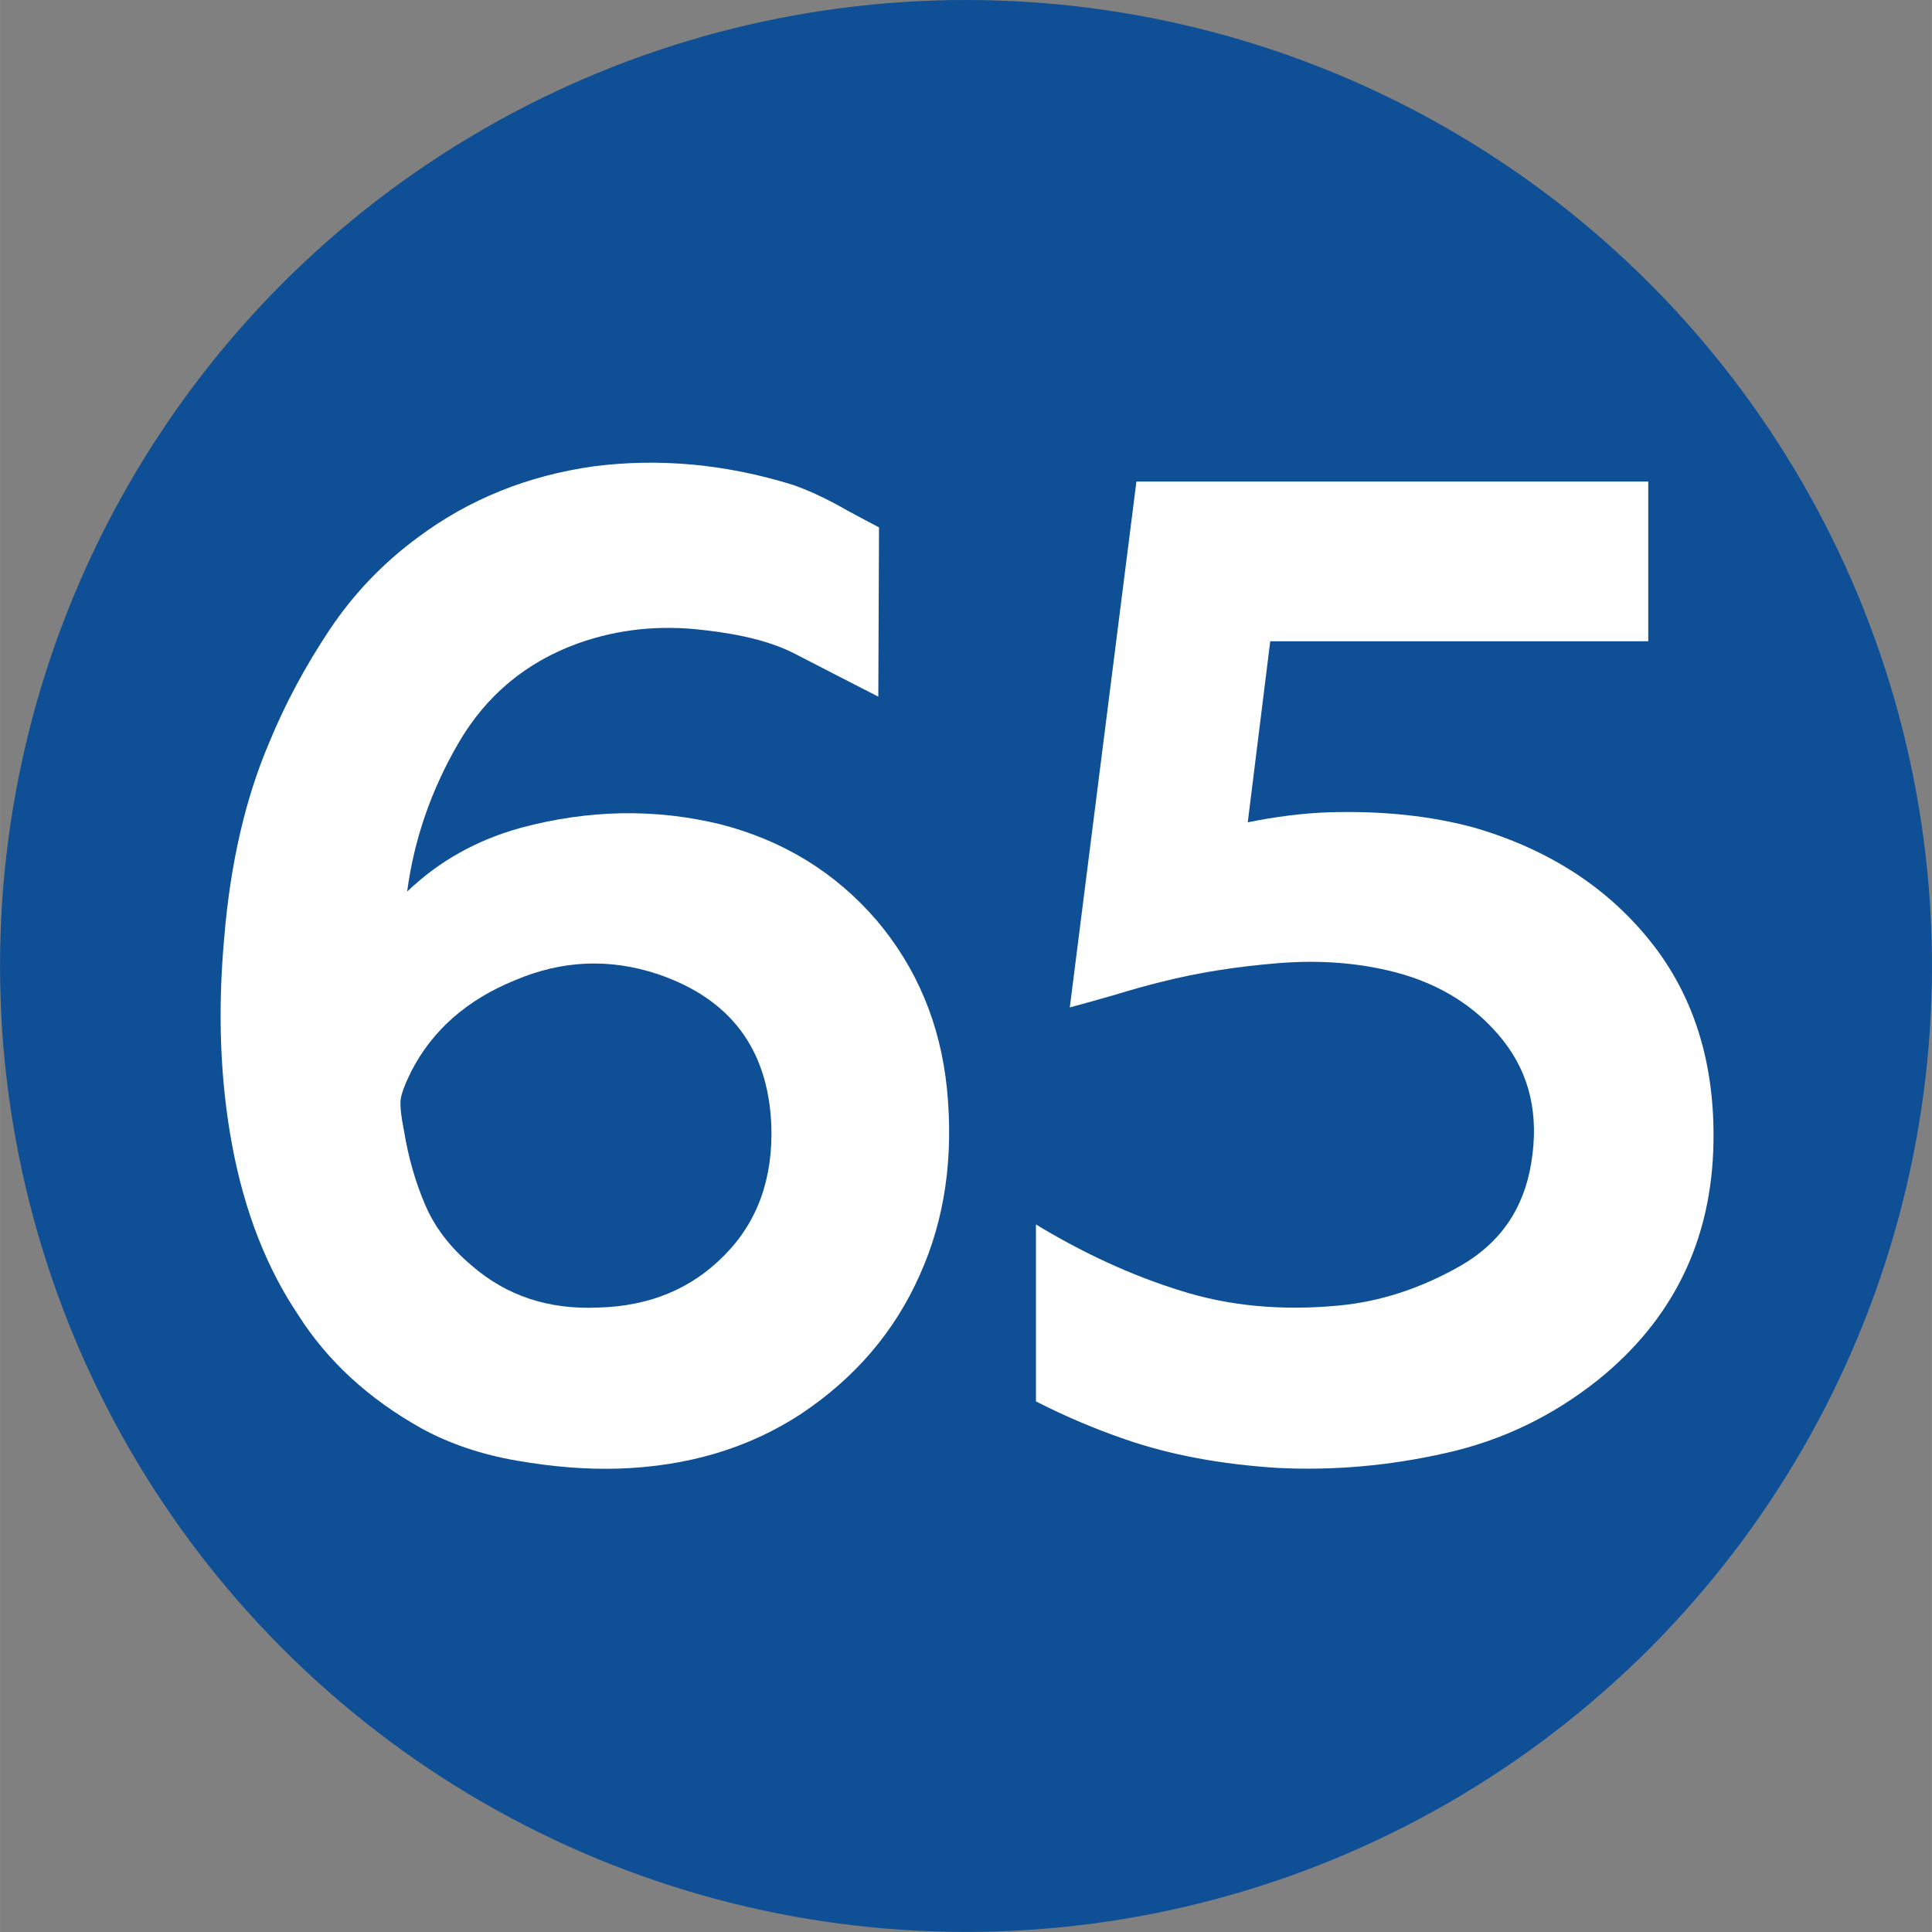 <?xml version="1.0" encoding="UTF-8"?>
<!DOCTYPE svg PUBLIC "-//W3C//DTD SVG 1.1//EN" "http://www.w3.org/Graphics/SVG/1.1/DTD/svg11.dtd">
<!-- Creator: CorelDRAW 2021.5 -->
<svg xmlns="http://www.w3.org/2000/svg" xml:space="preserve" width="590px" height="590px" version="1.1" style="shape-rendering:geometricPrecision; text-rendering:geometricPrecision; image-rendering:optimizeQuality; fill-rule:evenodd; clip-rule:evenodd"
viewBox="0 0 248.28 248.29"
 xmlns:xlink="http://www.w3.org/1999/xlink"
 xmlns:xodm="http://www.corel.com/coreldraw/odm/2003">
 <rect x="0" y="0" width="248.28" height="248.29" fill="#808080" stroke="none"/>
 <defs>
  <style type="text/css">
   <![CDATA[
    .fil0 {fill:#0E4F95}
    .fil1 {fill:white;fill-rule:nonzero}
   ]]>
  </style>
 </defs>
 <g id="Layer_x0020_1">
  <circle class="fil0" cx="124.14" cy="124.14" r="124.14"/>
  <path class="fil1" d="M52.32 114.58c4.12,-3.94 8.99,-6.65 14.63,-8.2 8.73,-2.34 17.28,-2.48 25.66,-0.44 8.12,2.1 14.77,6.22 20.03,12.32 5.17,6.1 8.2,13.32 9.05,21.64 0.88,8.9 -0.29,16.87 -3.5,23.97 -3.24,7.3 -8.35,13.25 -15.3,17.87 -6.69,4.37 -14.48,6.71 -23.45,7 -4.11,0.12 -8.43,-0.23 -12.99,-1.02 -4.58,-0.79 -8.64,-2.16 -12.23,-4.12 -6.86,-3.82 -12.15,-8.7 -15.91,-14.62 -4.06,-6.05 -6.89,-13.29 -8.47,-21.73 -1.55,-8.26 -1.9,-17.22 -1.02,-26.86 0.79,-9.45 2.71,-17.81 5.81,-25.05 2.04,-4.96 4.64,-9.78 7.73,-14.42 3.1,-4.64 6.89,-8.58 11.33,-11.85 6.57,-4.91 14.1,-7.94 22.6,-9.14 8.44,-1.08 16.99,-0.29 25.63,2.39 1.9,0.67 3.74,1.52 5.58,2.51 1.81,1.03 3.65,1.99 5.46,2.95l-0.09 21.75c-4.26,-2.19 -7.82,-4 -10.68,-5.49 -2.83,-1.48 -6.75,-2.51 -11.71,-3.06 -5.69,-0.7 -11.09,-0.12 -16.17,1.69 -6.66,2.4 -11.8,6.66 -15.36,12.76 -3.56,6.1 -5.75,12.5 -6.63,19.15zm32.18 10.6c-6.17,-2.04 -12.27,-1.78 -18.31,0.79 -6.16,2.51 -10.6,6.39 -13.34,11.71 -0.85,1.72 -1.32,2.98 -1.38,3.79 -0.05,0.85 0.09,2.11 0.44,3.83 0.56,3.41 1.46,6.6 2.72,9.52 1.25,2.95 3.27,5.54 5.98,7.82 4.47,3.88 9.87,5.69 16.27,5.4 6.56,-0.17 11.97,-2.39 16.2,-6.71 4.26,-4.29 6.28,-9.87 6.04,-16.73 -0.41,-9.81 -5.28,-16.26 -14.62,-19.42z"/>
  <path class="fil1" d="M163.24 82.41l-2.89 23.27c3.59,-0.73 7.06,-1.17 10.42,-1.29 6.83,-0.2 13.08,0.44 18.74,1.99 10.08,2.95 17.96,8.26 23.59,15.91 4.91,6.77 7.27,14.95 7.1,24.56 -0.21,12.52 -5.17,22.71 -14.86,30.51 -5.84,4.64 -12.32,7.76 -19.51,9.37 -7.18,1.63 -14.39,2.28 -21.63,1.92 -7.27,-0.46 -13.78,-1.66 -19.59,-3.67 -3.83,-1.32 -7.65,-2.92 -11.48,-4.88l0 -22.74c6.11,3.71 12.27,6.54 18.52,8.49 6.24,1.99 13.04,2.63 20.4,1.93 5.37,-0.5 10.57,-2.22 15.65,-5.11 5.08,-2.92 8.12,-7.3 9.08,-13.2 1.02,-6.16 -0.17,-11.38 -3.59,-15.73 -3.41,-4.32 -8.06,-7.27 -13.87,-8.79 -4.61,-1.2 -9.63,-1.61 -15.06,-1.17 -5.4,0.44 -10.37,1.23 -14.86,2.37 -2.02,0.49 -4,1.05 -5.99,1.66 -2.01,0.58 -3.97,1.14 -5.93,1.66l8.56 -67.58 65.78 0 0 20.52 -48.58 0z"/>
 </g>
</svg>
